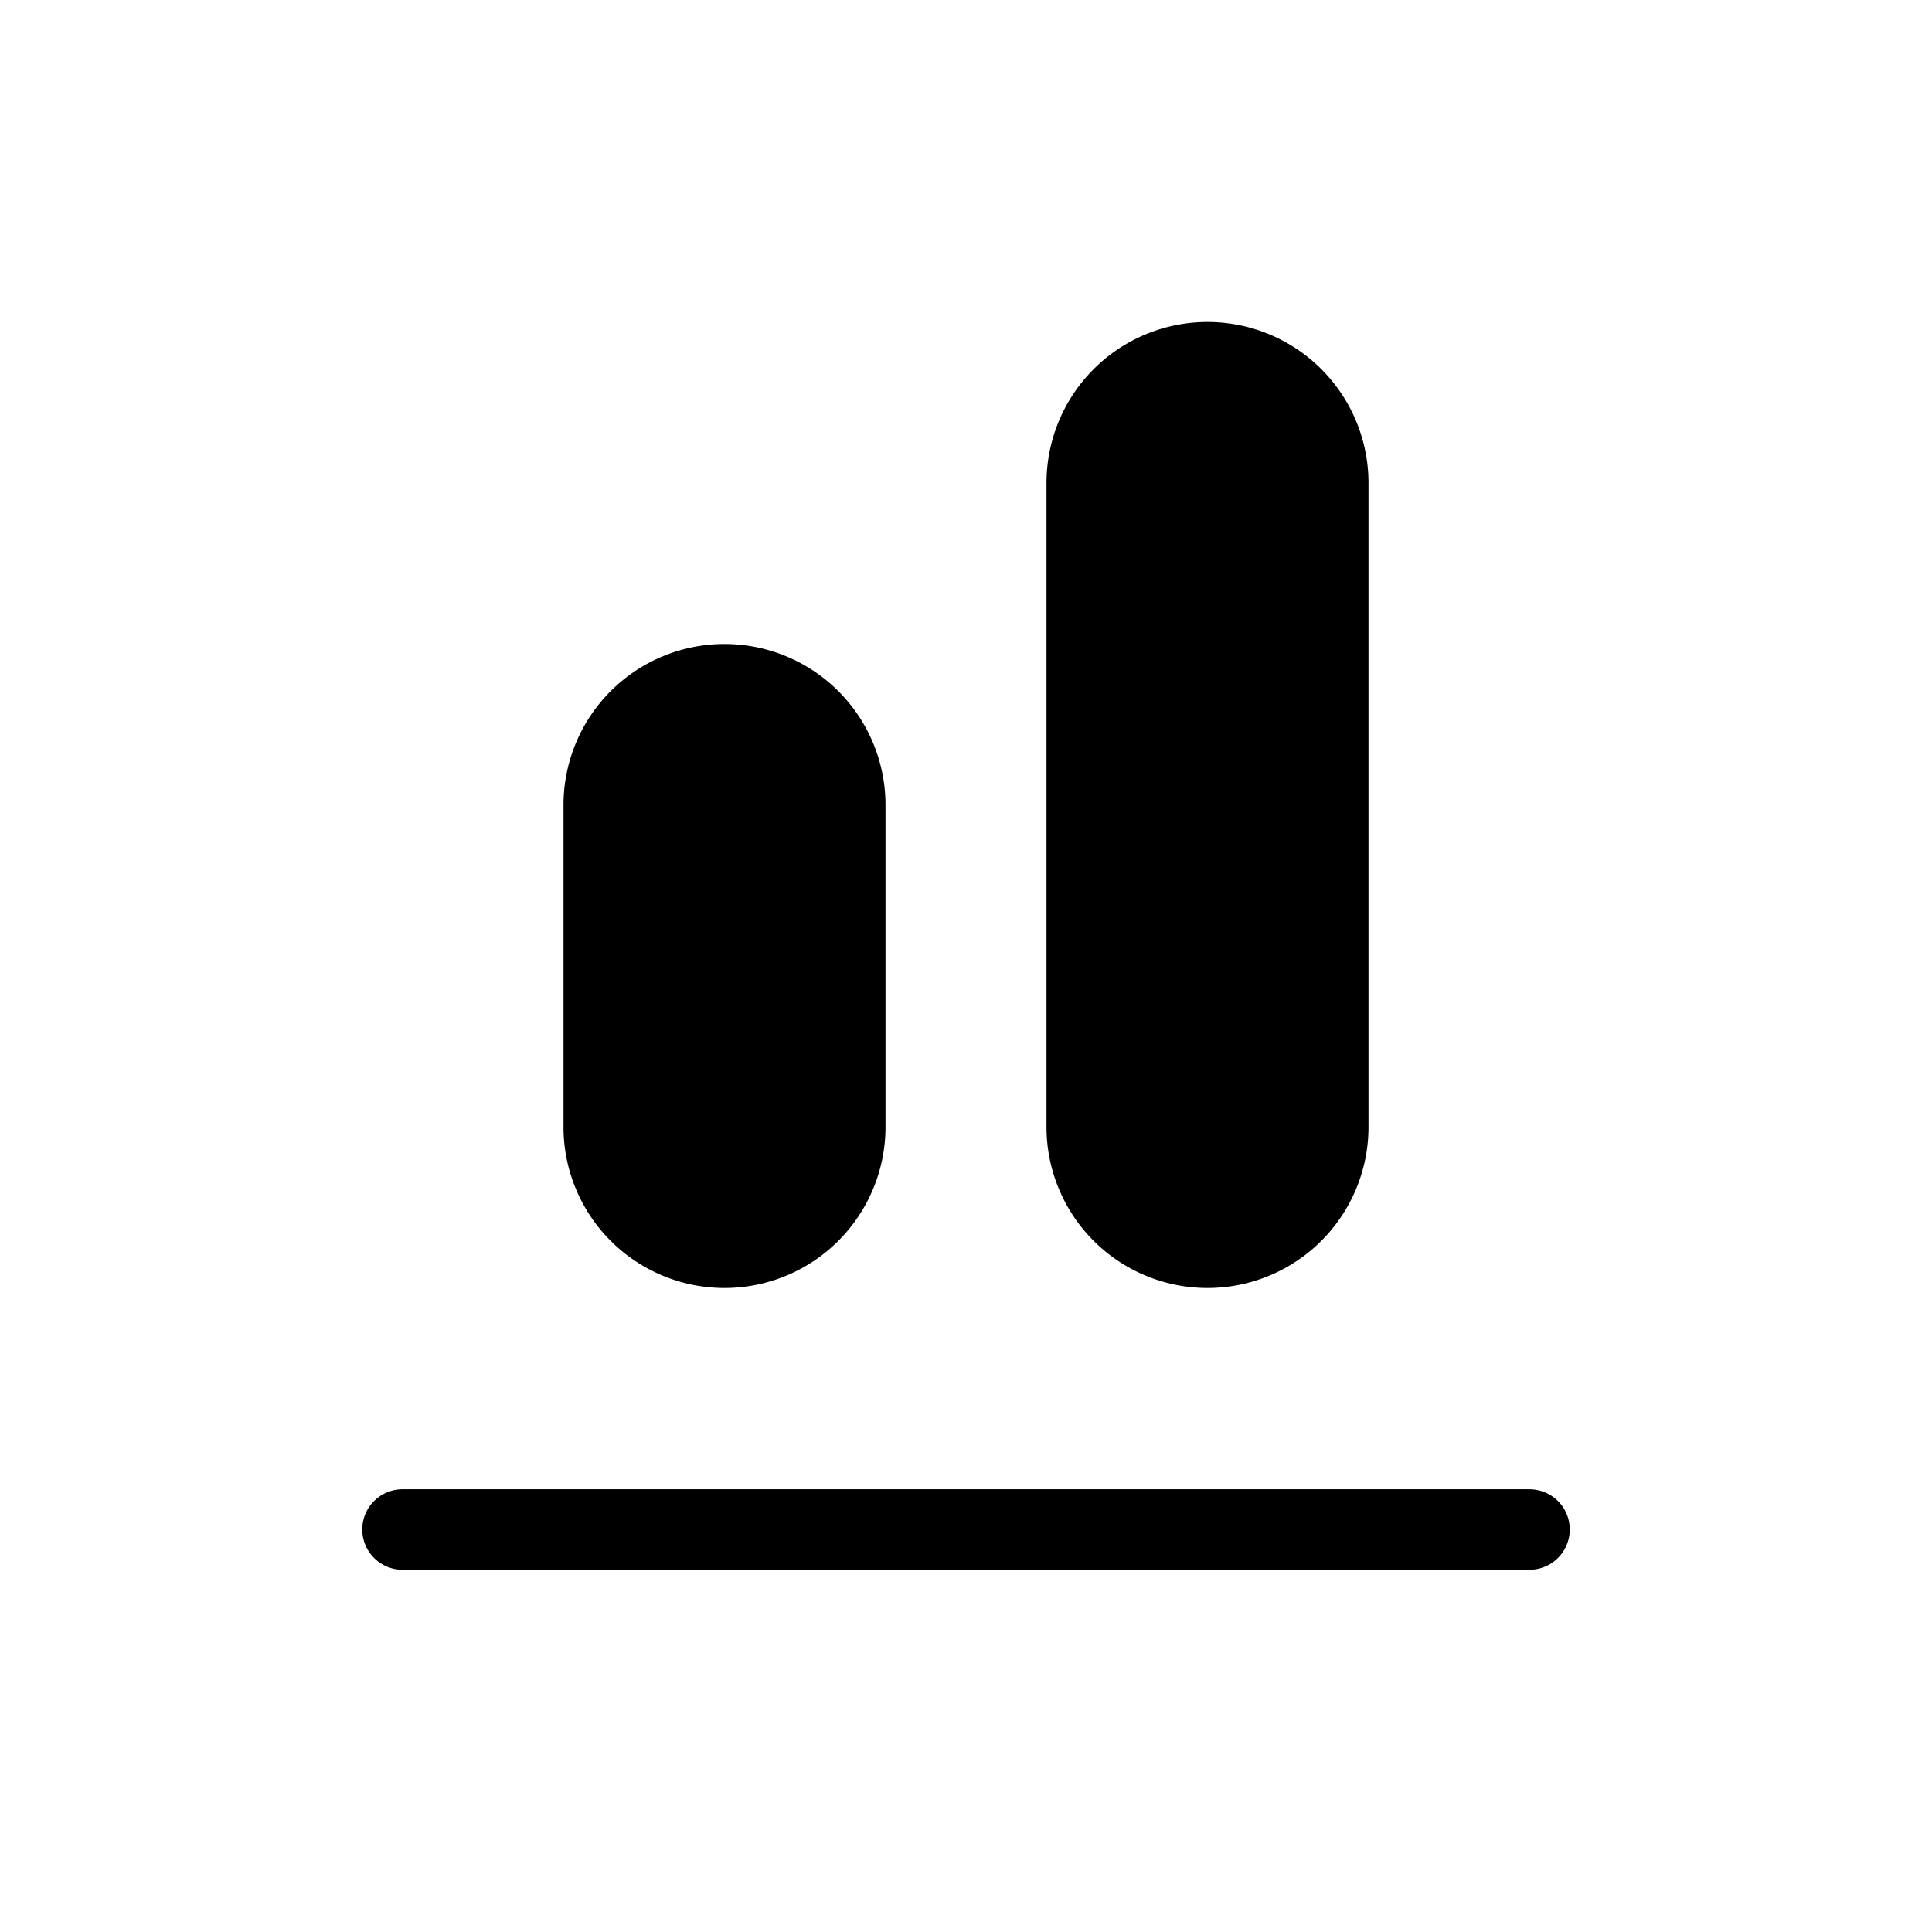 <svg xmlns="http://www.w3.org/2000/svg" viewBox="0 0 24 24"><g fill="none"><path stroke="currentColor" stroke-linecap="round"  d="M19 19H5"/><path fill="currentColor" d="M11 14v-4a2 2 0 1 0-4 0v4a2 2 0 1 0 4 0m6 0V6a2 2 0 1 0-4 0v8a2 2 0 1 0 4 0"/></g></svg>